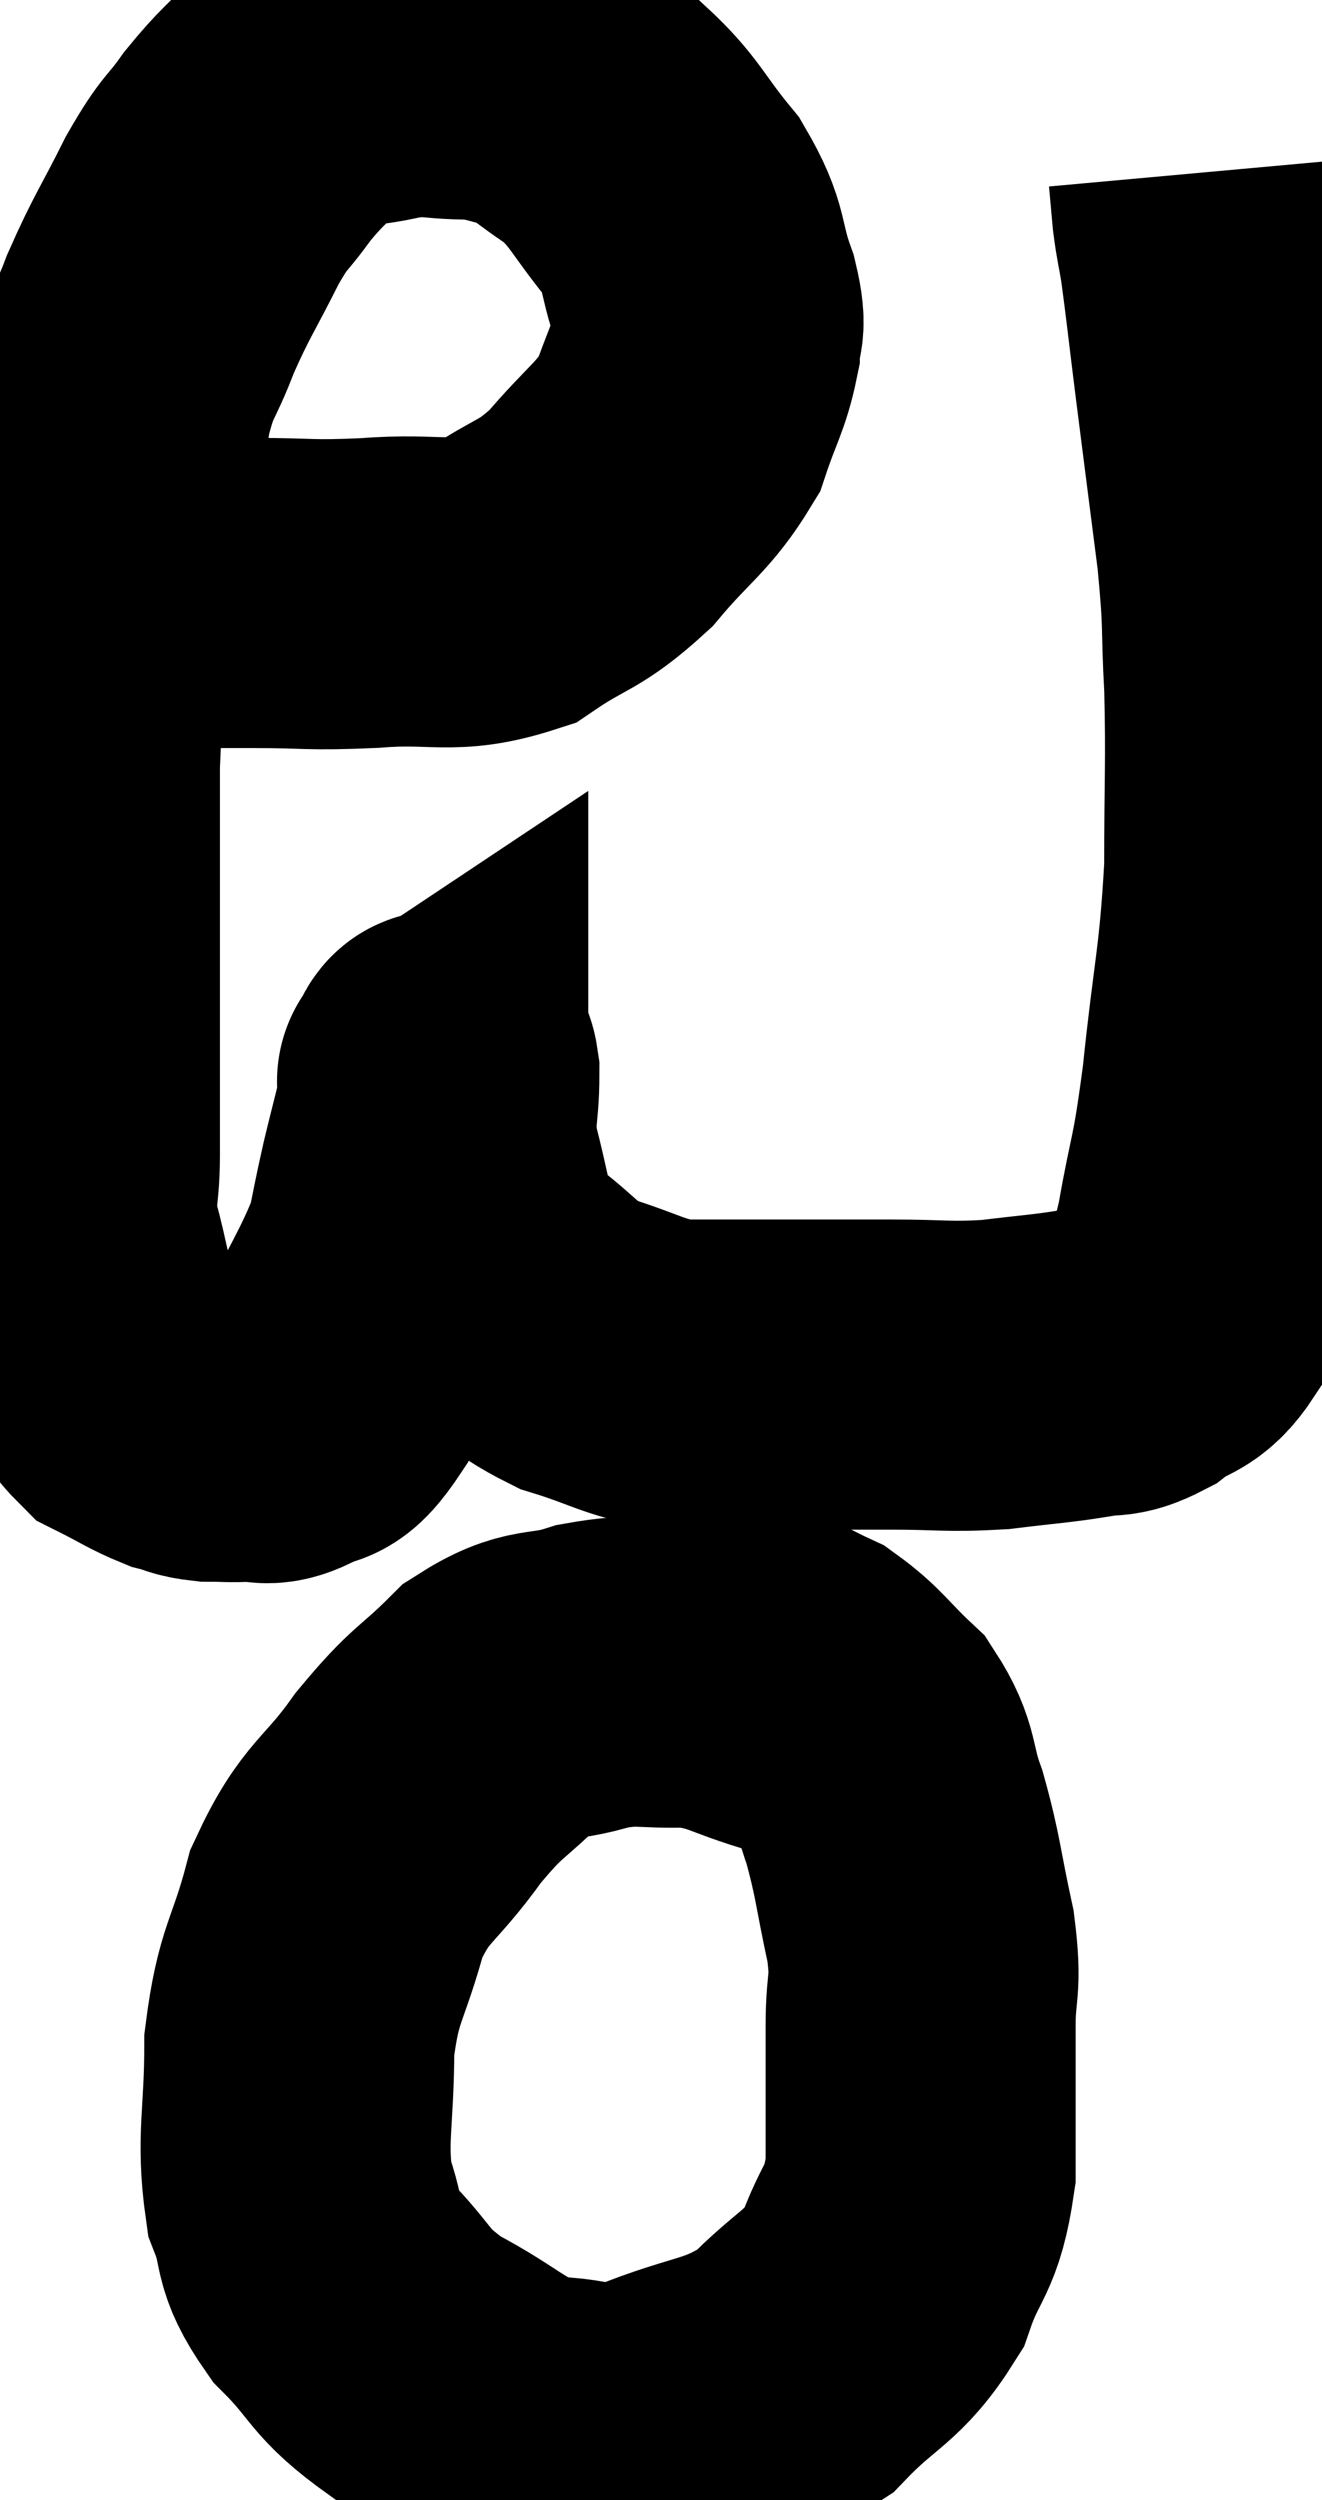<svg xmlns="http://www.w3.org/2000/svg" viewBox="7.293 4.18 21.32 40.307" width="21.32" height="40.307"><path d="M 8.34 13.56 C 8.73 13.65, 8.355 13.695, 9.12 13.74 C 10.26 13.74, 10.365 13.74, 11.4 13.74 C 12.33 13.74, 12.24 13.785, 13.26 13.74 C 14.37 13.65, 14.55 13.86, 15.48 13.56 C 16.23 13.05, 16.29 13.17, 16.98 12.54 C 17.61 11.79, 17.82 11.73, 18.24 11.04 C 18.45 10.41, 18.555 10.29, 18.66 9.78 C 18.66 9.39, 18.795 9.57, 18.66 9 C 18.39 8.25, 18.54 8.22, 18.12 7.5 C 17.55 6.81, 17.55 6.645, 16.98 6.12 C 16.41 5.76, 16.365 5.625, 15.84 5.4 C 15.36 5.31, 15.435 5.265, 14.88 5.22 C 14.25 5.22, 14.295 5.13, 13.62 5.22 C 12.9 5.4, 12.765 5.25, 12.18 5.58 C 11.73 6.06, 11.685 6.045, 11.28 6.54 C 10.92 7.05, 10.95 6.885, 10.56 7.56 C 10.14 8.4, 10.065 8.46, 9.72 9.24 C 9.45 9.96, 9.39 9.84, 9.18 10.68 C 9.03 11.64, 9.045 11.715, 8.88 12.6 C 8.7 13.41, 8.655 13.245, 8.52 14.22 C 8.43 15.36, 8.385 15.36, 8.34 16.5 C 8.34 17.64, 8.34 17.58, 8.34 18.78 C 8.34 20.04, 8.34 20.295, 8.34 21.3 C 8.34 22.05, 8.34 22.095, 8.34 22.8 C 8.34 23.46, 8.235 23.415, 8.34 24.12 C 8.55 24.87, 8.505 24.99, 8.76 25.62 C 9.06 26.13, 9 26.28, 9.36 26.64 C 9.78 26.85, 9.87 26.925, 10.2 27.06 C 10.44 27.12, 10.41 27.15, 10.68 27.18 C 10.98 27.18, 10.98 27.195, 11.28 27.18 C 11.58 27.15, 11.535 27.285, 11.88 27.12 C 12.27 26.82, 12.195 27.225, 12.66 26.52 C 13.2 25.41, 13.41 25.14, 13.74 24.3 C 13.86 23.73, 13.845 23.76, 13.98 23.16 C 14.13 22.53, 14.205 22.29, 14.28 21.9 C 14.28 21.75, 14.28 21.675, 14.28 21.6 C 14.28 21.6, 14.235 21.63, 14.28 21.6 C 14.37 21.54, 14.415 21.165, 14.46 21.48 C 14.46 22.17, 14.355 22.125, 14.46 22.86 C 14.67 23.64, 14.67 23.91, 14.88 24.42 C 15.09 24.66, 14.865 24.54, 15.3 24.9 C 15.96 25.38, 15.9 25.5, 16.62 25.86 C 17.4 26.1, 17.49 26.22, 18.18 26.34 C 18.78 26.34, 18.51 26.34, 19.38 26.34 C 20.52 26.34, 20.67 26.34, 21.66 26.34 C 22.5 26.34, 22.56 26.385, 23.34 26.34 C 24.06 26.25, 24.225 26.25, 24.78 26.16 C 25.17 26.07, 25.155 26.19, 25.56 25.98 C 25.98 25.65, 26.085 25.8, 26.4 25.32 C 26.61 24.69, 26.61 24.975, 26.82 24.06 C 27.03 22.86, 27.045 23.13, 27.24 21.66 C 27.42 19.92, 27.51 19.785, 27.6 18.18 C 27.6 16.71, 27.63 16.515, 27.6 15.24 C 27.54 14.16, 27.6 14.325, 27.48 13.08 C 27.3 11.67, 27.27 11.445, 27.12 10.26 C 27 9.3, 26.97 9, 26.88 8.34 C 26.82 7.98, 26.805 7.965, 26.76 7.62 C 26.73 7.29, 26.715 7.125, 26.7 6.96 C 26.7 6.96, 26.7 6.96, 26.7 6.96 C 26.7 6.96, 26.7 6.96, 26.7 6.96 L 26.7 6.96" fill="none" stroke="black" stroke-width="5"></path><path d="M 20.1 31.62 C 19.26 31.38, 19.23 31.245, 18.42 31.14 C 17.64 31.17, 17.625 31.065, 16.86 31.2 C 16.11 31.44, 16.065 31.23, 15.36 31.68 C 14.7 32.34, 14.7 32.205, 14.04 33 C 13.38 33.93, 13.2 33.825, 12.72 34.86 C 12.42 36, 12.27 35.955, 12.12 37.14 C 12.12 38.37, 11.985 38.64, 12.12 39.6 C 12.39 40.29, 12.18 40.29, 12.66 40.98 C 13.35 41.67, 13.2 41.76, 14.04 42.36 C 15.03 42.87, 15.09 43.125, 16.02 43.38 C 16.89 43.38, 16.74 43.62, 17.76 43.38 C 18.93 42.9, 19.155 43.035, 20.1 42.42 C 20.82 41.67, 21.03 41.73, 21.54 40.92 C 21.84 40.05, 21.99 40.2, 22.14 39.18 C 22.14 38.01, 22.14 37.785, 22.14 36.84 C 22.14 36.12, 22.245 36.24, 22.14 35.4 C 21.93 34.44, 21.945 34.29, 21.72 33.48 C 21.48 32.82, 21.6 32.715, 21.24 32.16 C 20.76 31.71, 20.715 31.575, 20.28 31.26 C 19.89 31.08, 19.77 30.99, 19.5 30.9 C 19.35 30.9, 19.275 30.9, 19.2 30.9 L 19.2 30.9" fill="none" stroke="black" stroke-width="5"></path></svg>
